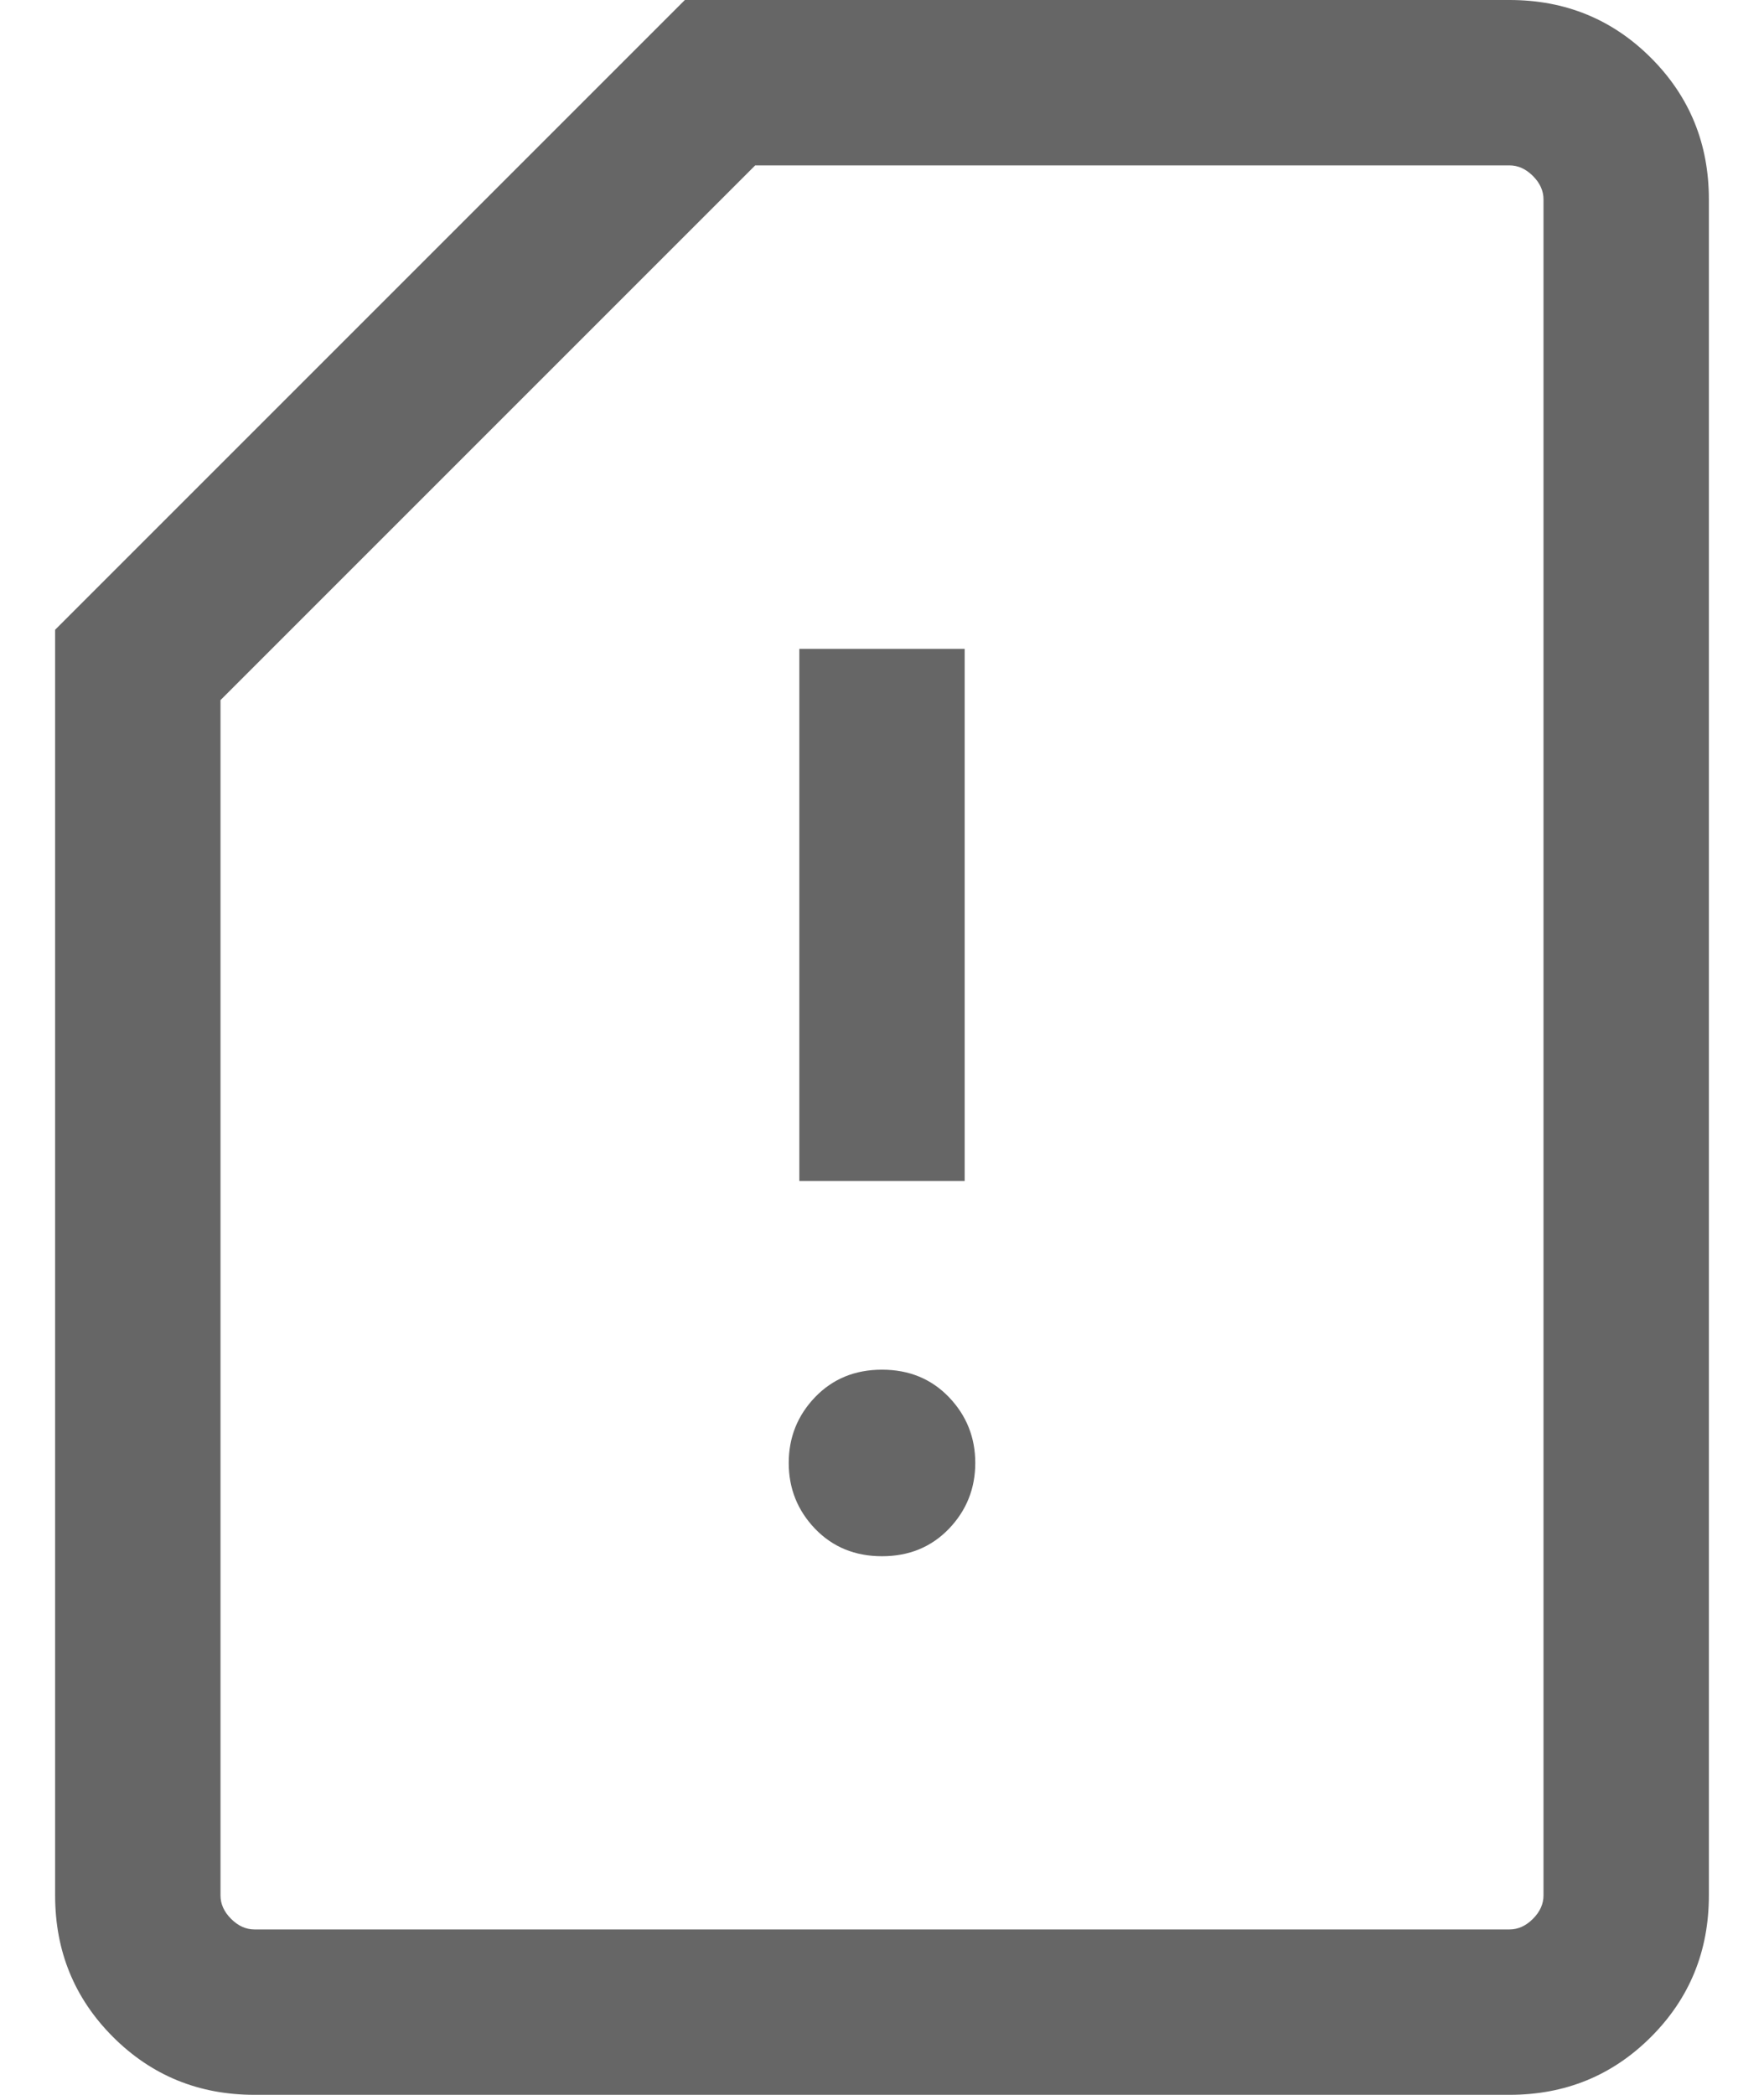 <svg width="16" height="19" viewBox="0 0 16 19" fill="none" xmlns="http://www.w3.org/2000/svg">
<path d="M2.308 19C1.803 19 1.375 18.825 1.025 18.475C0.675 18.125 0.5 17.697 0.5 17.192V5.712L6.212 0H13.692C14.197 0 14.625 0.175 14.975 0.525C15.325 0.875 15.5 1.303 15.5 1.808V17.192C15.5 17.697 15.325 18.125 14.975 18.475C14.625 18.825 14.197 19 13.692 19H2.308ZM2.308 17.5H13.692C13.769 17.5 13.84 17.468 13.904 17.404C13.968 17.34 14 17.269 14 17.192V1.808C14 1.731 13.968 1.66 13.904 1.596C13.84 1.532 13.769 1.5 13.692 1.5H6.85L2 6.35V17.192C2 17.269 2.032 17.34 2.096 17.404C2.16 17.468 2.231 17.5 2.308 17.5ZM8 14.115C8.245 14.115 8.447 14.032 8.607 13.866C8.766 13.7 8.846 13.501 8.846 13.269C8.846 13.037 8.766 12.838 8.607 12.672C8.447 12.506 8.245 12.423 8 12.423C7.755 12.423 7.553 12.506 7.393 12.672C7.234 12.838 7.154 13.037 7.154 13.269C7.154 13.501 7.234 13.7 7.393 13.866C7.553 14.032 7.755 14.115 8 14.115ZM7.25 10.711H8.75V5.885H7.25V10.711ZM2.308 17.5H2H14H2.308Z" fill="#666666"/>
</svg>
